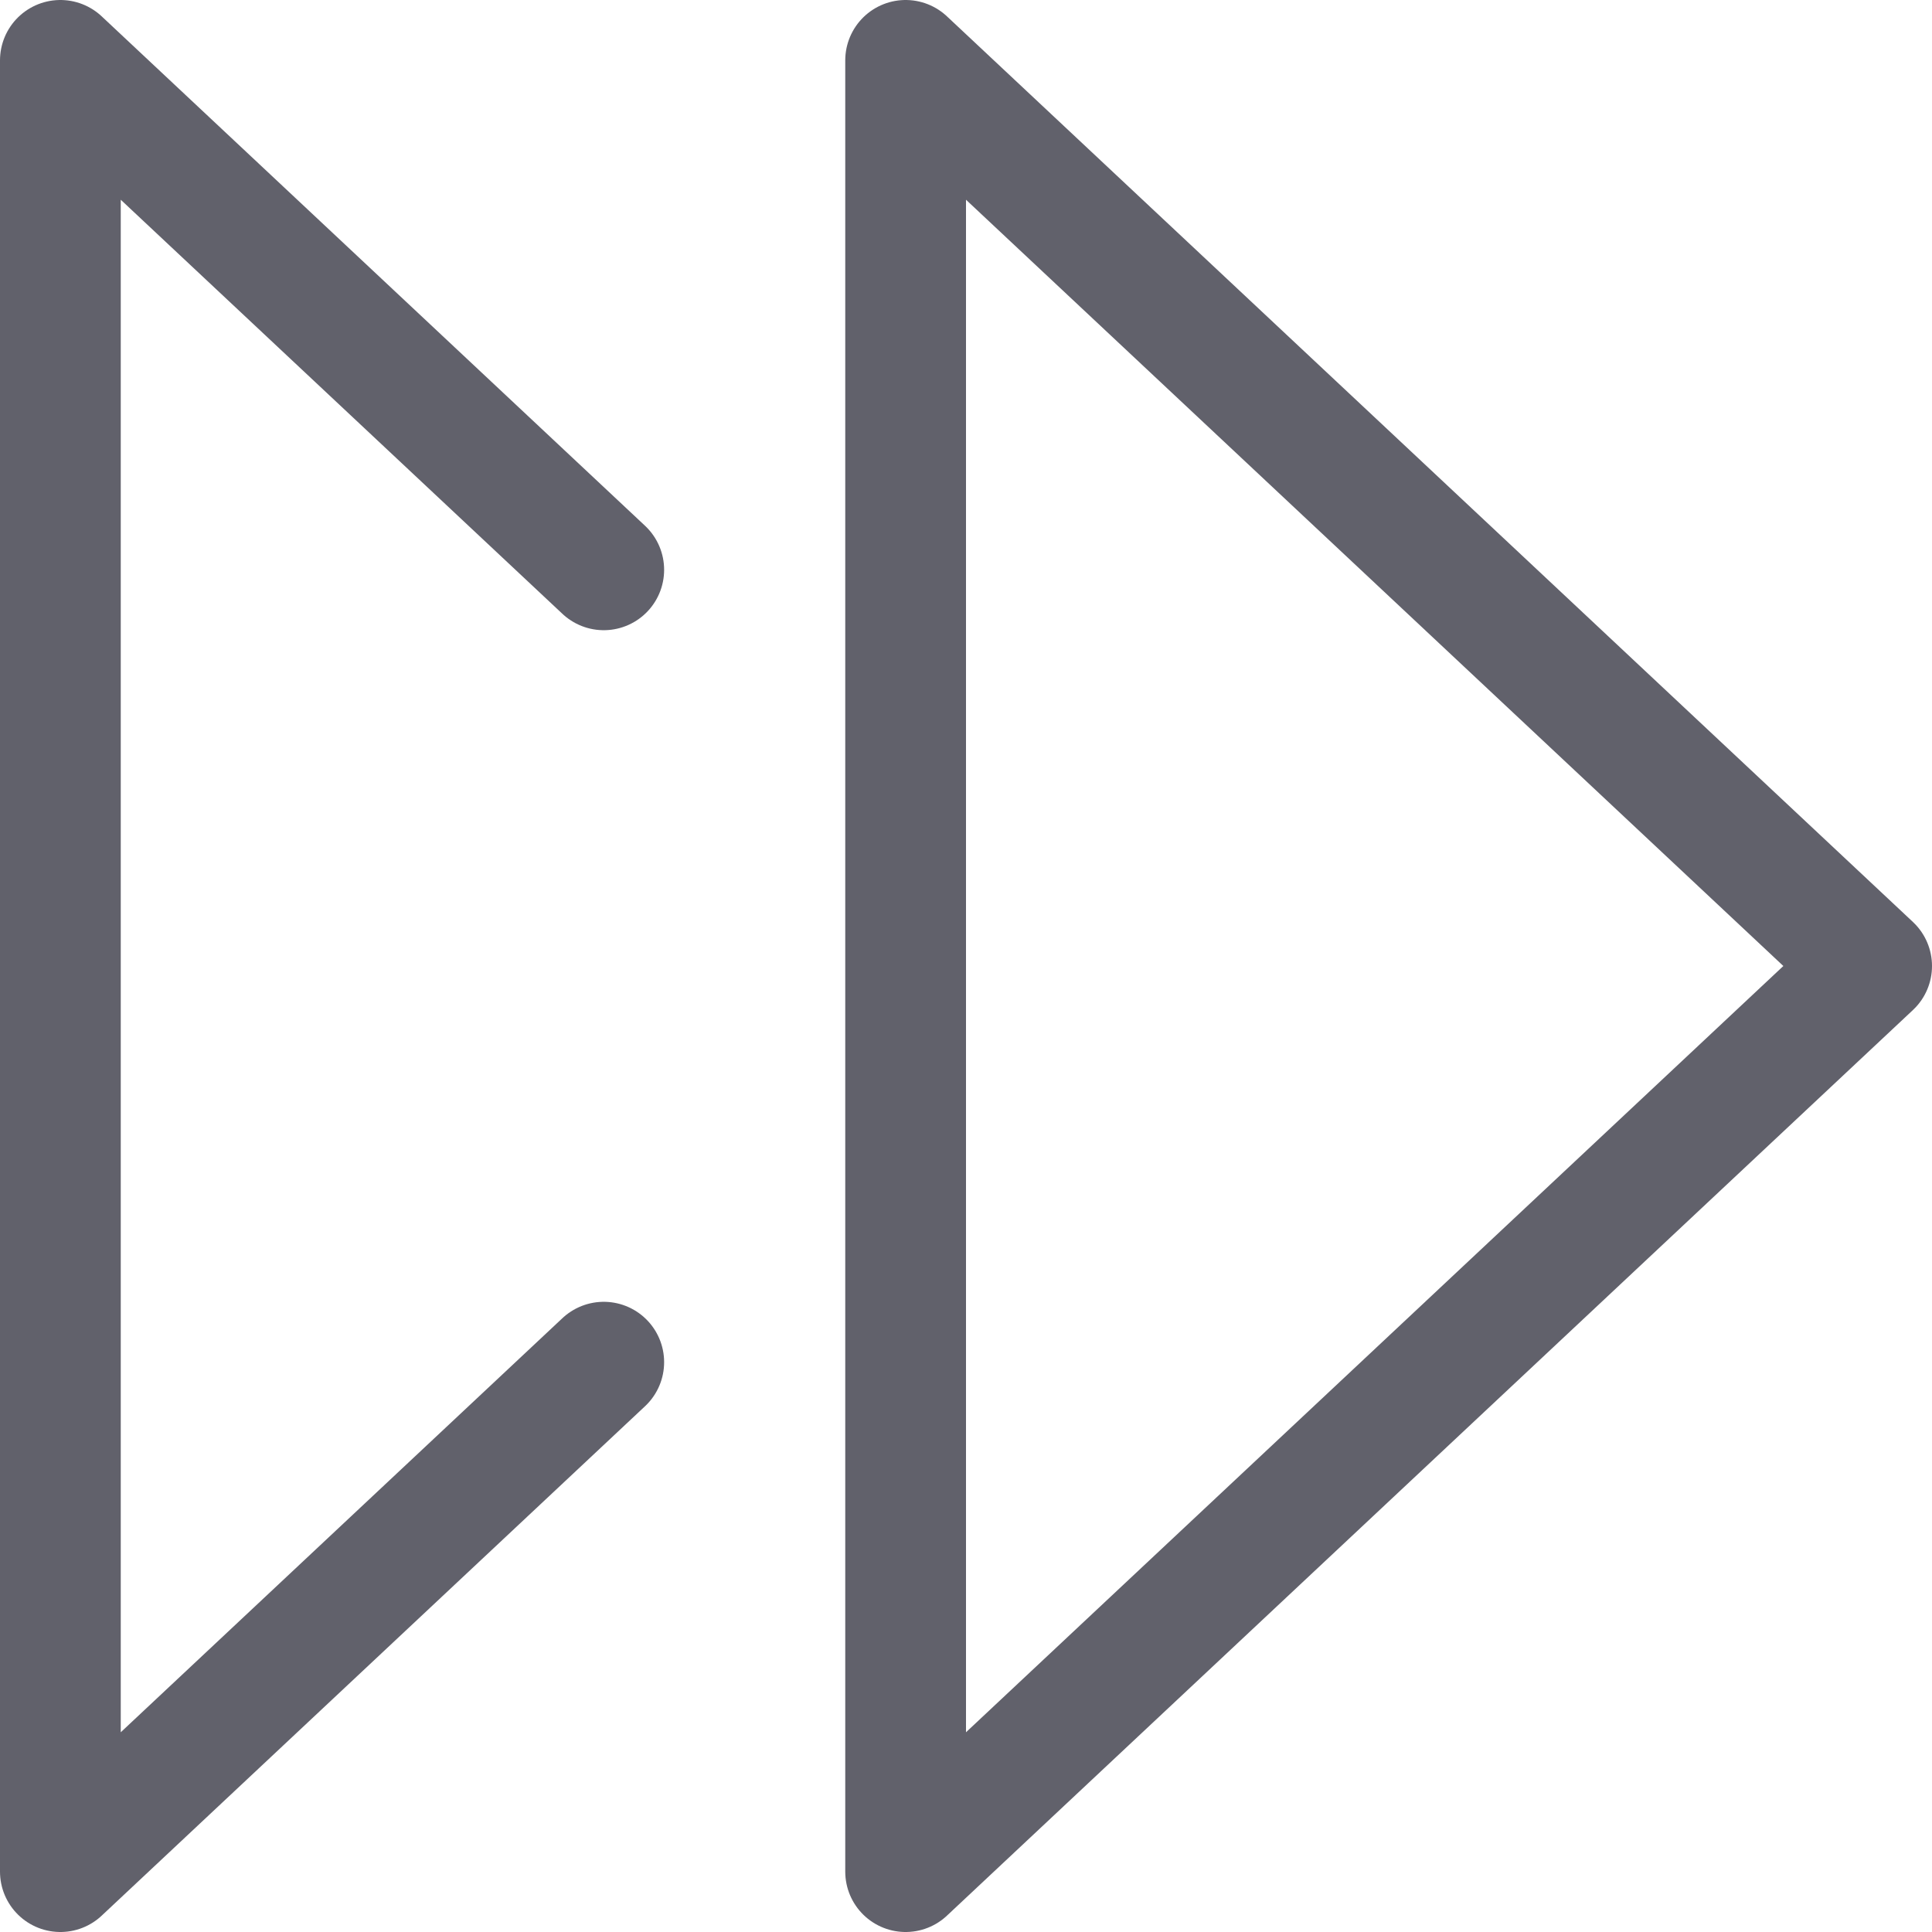 <svg xmlns="http://www.w3.org/2000/svg" height="24" width="24" viewBox="0 0 16 16"><g fill="#61616b" class="nc-icon-wrapper"><polygon fill="none" stroke="#61616b" stroke-linecap="round" stroke-linejoin="round" points="7.5,0.5 15.5,8 7.5,15.5 "></polygon> <polyline fill="none" stroke="#61616b" stroke-linecap="round" stroke-linejoin="round" points="5,11.281 0.5,15.5 0.5,0.5 5,4.719 " data-color="color-2"></polyline></g></svg>